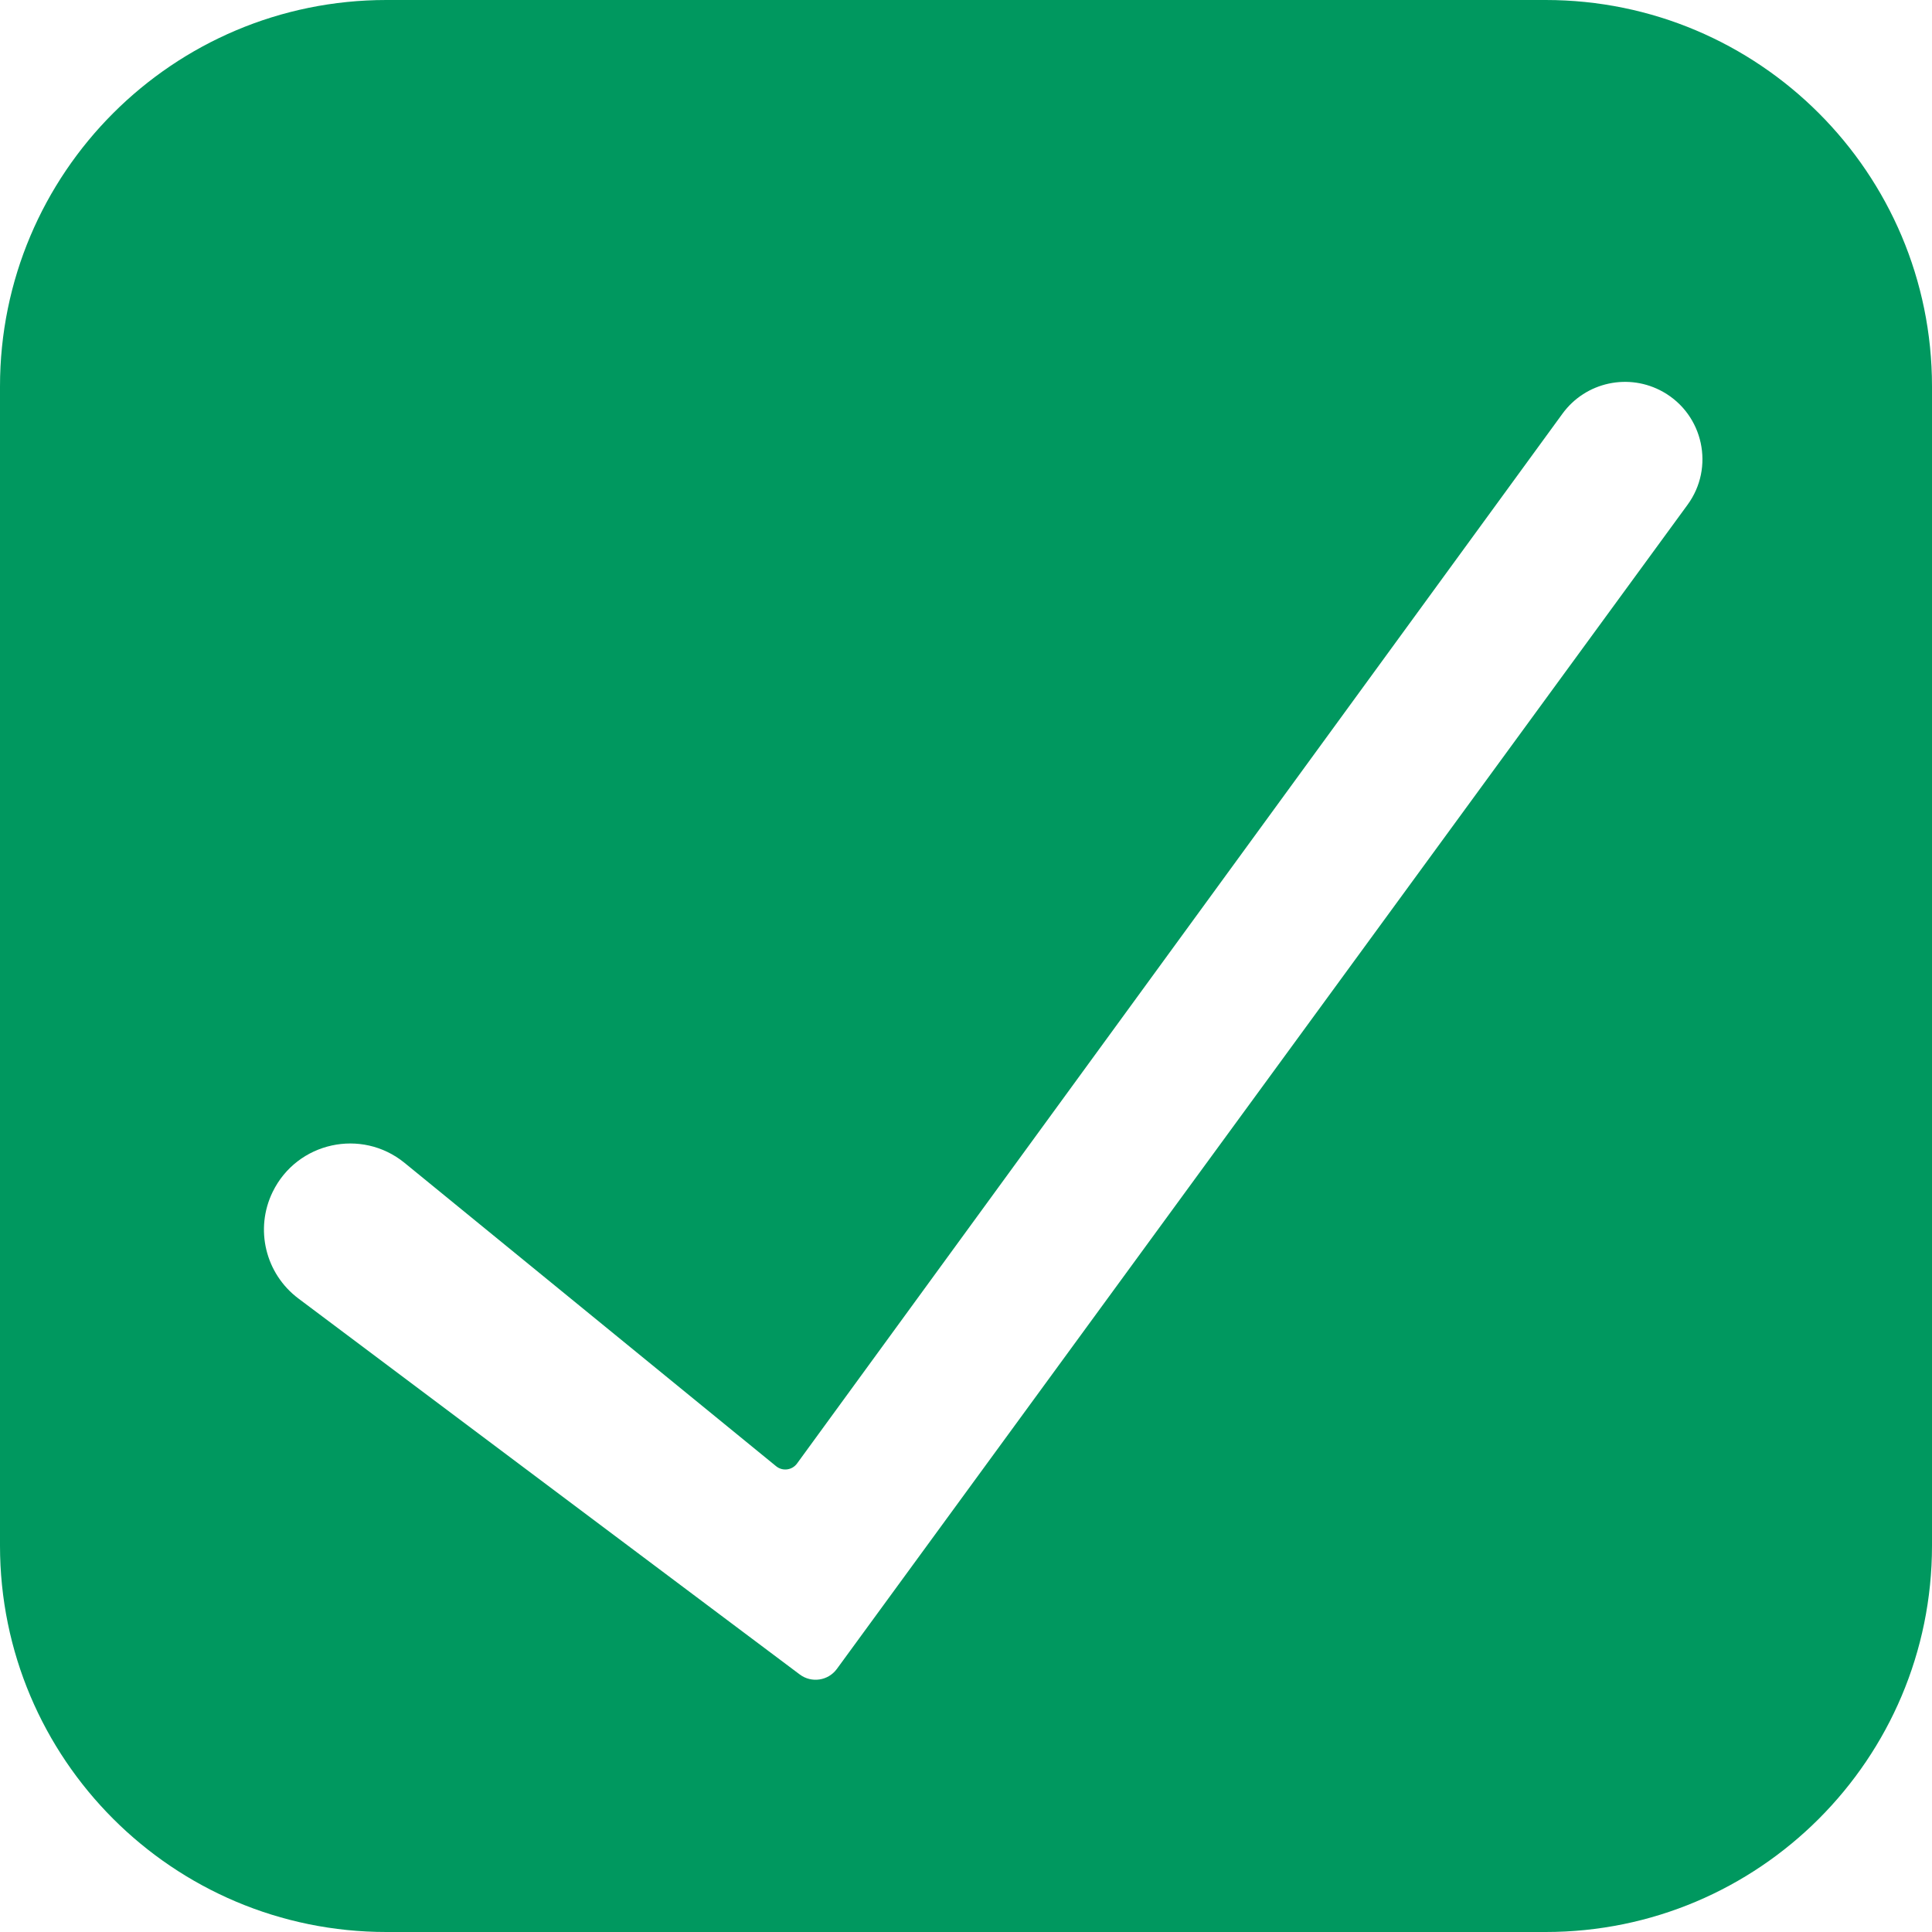 <svg width="20" height="20" viewBox="0 0 20 20" fill="none" xmlns="http://www.w3.org/2000/svg">
<path fill-rule="evenodd" clip-rule="evenodd" d="M4 0C1.791 0 0 1.791 0 4V16C0 18.209 1.791 20 4 20H16C18.209 20 20 18.209 20 16V4C20 1.791 18.209 0 16 0H4ZM17.469 5.226C17.752 4.84 17.634 4.293 17.217 4.057C16.863 3.857 16.415 3.953 16.175 4.282L8.251 15.15C8.2 15.22 8.101 15.233 8.034 15.178L4.188 12.038C3.743 11.675 3.075 11.822 2.823 12.338C2.635 12.722 2.747 13.185 3.089 13.442L8.279 17.334C8.4 17.425 8.573 17.4 8.663 17.277L17.469 5.226Z" fill="#00985F"/>
</svg>

